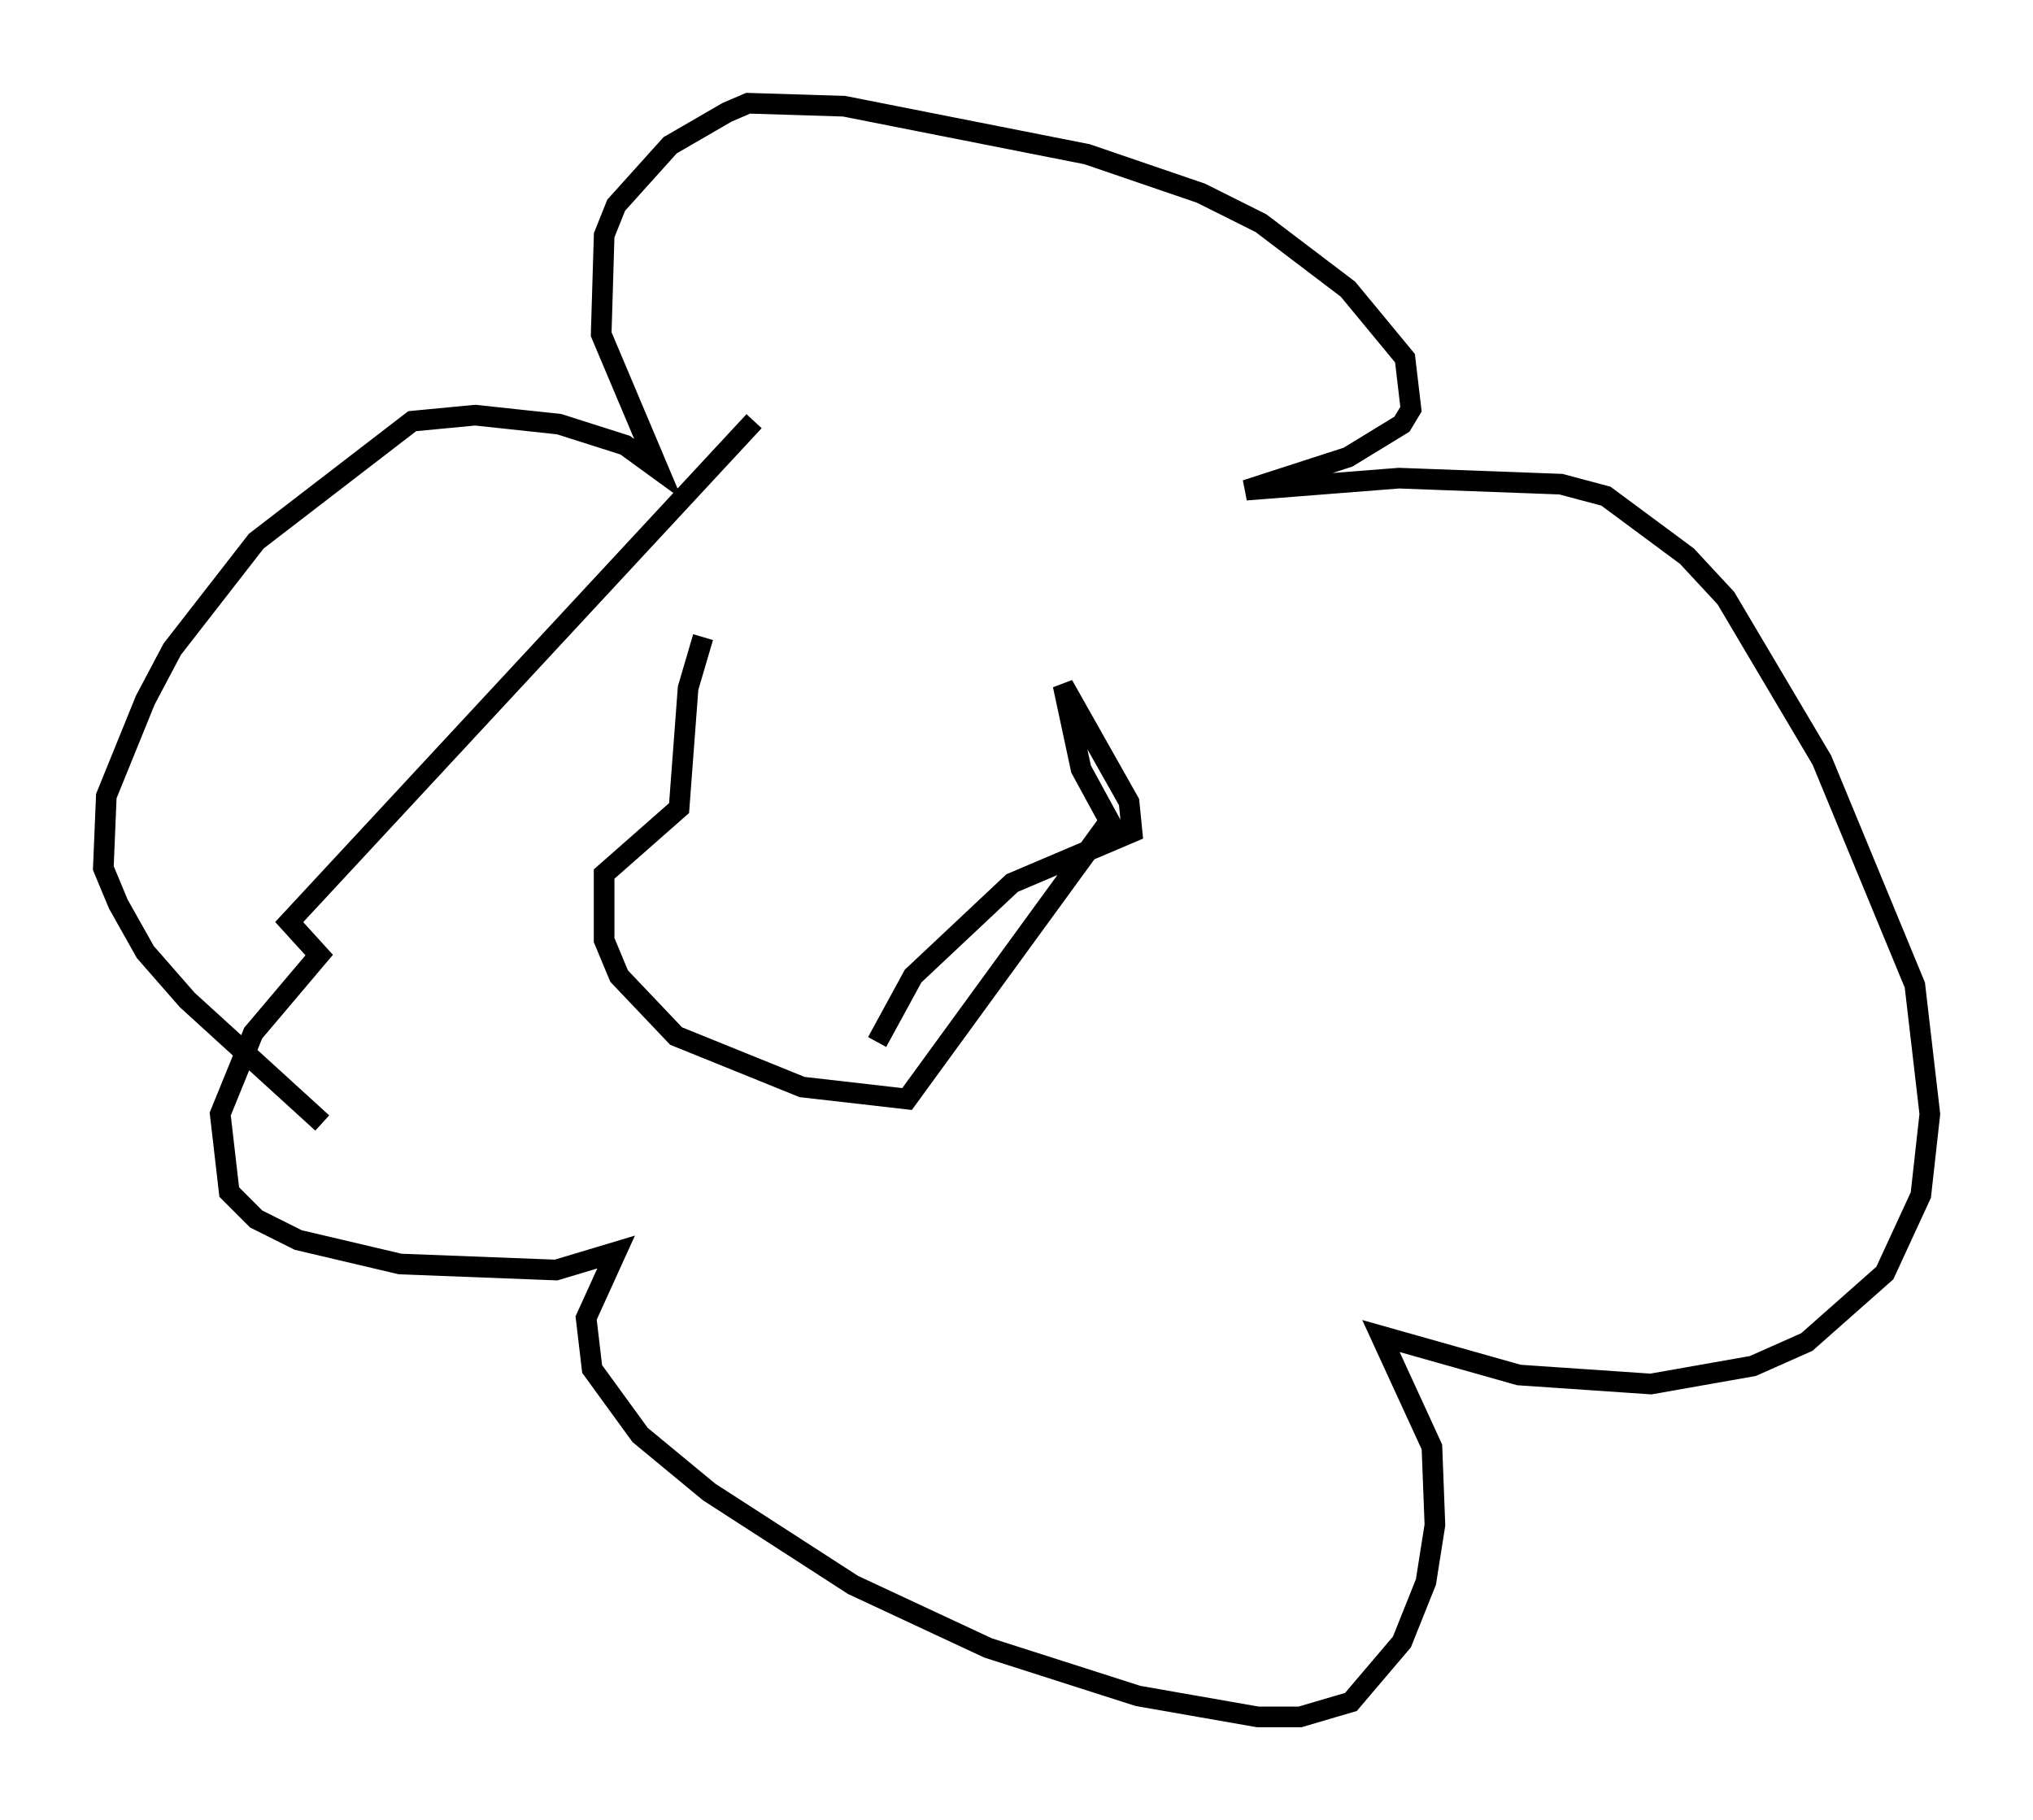 <?xml version="1.0" encoding="utf-8" ?>
<svg baseProfile="full" height="88.145" version="1.1" width="98.458" xmlns="http://www.w3.org/2000/svg" xmlns:ev="http://www.w3.org/2001/xml-events" xmlns:xlink="http://www.w3.org/1999/xlink"><defs /><rect fill="white" height="88.145" width="98.458" x="0" y="0" /><path d="M36.81, 27.369 m-2.76, 3.486 l-0.726, 2.469 -0.436, 5.81 l-3.631, 3.196 0.0, 3.196 l0.726, 1.743 2.76, 2.905 l6.101, 2.469 5.084, 0.581 l9.732, -13.363 m-17.14, -19.464 l-22.514, 24.257 1.453, 1.598 l-3.196, 3.777 -1.598, 3.922 l0.436, 3.777 1.307, 1.307 l2.034, 1.017 4.939, 1.162 l7.553, 0.291 2.905, -0.872 l-1.453, 3.196 0.291, 2.469 l2.324, 3.196 3.341, 2.76 l6.972, 4.503 6.536, 3.05 l7.263, 2.324 5.81, 1.017 l2.034, 0.0 2.469, -0.726 l2.469, -2.905 1.162, -2.905 l0.436, -2.76 -0.145, -3.777 l-2.469, -5.374 6.682, 1.888 l6.391, 0.436 4.939, -0.872 l2.615, -1.162 3.777, -3.341 l1.743, -3.777 0.436, -3.922 l-0.726, -6.246 -4.503, -10.894 l-4.648, -7.844 -1.888, -2.034 l-3.922, -2.905 -2.179, -0.581 l-7.844, -0.291 -7.408, 0.581 l4.939, -1.598 2.615, -1.598 l0.436, -0.726 -0.291, -2.469 l-2.76, -3.341 -4.212, -3.196 l-2.905, -1.453 -5.52, -1.888 l-11.765, -2.324 -4.648, -0.145 l-1.017, 0.436 -2.76, 1.598 l-2.615, 2.905 -0.581, 1.453 l-0.145, 4.793 2.76, 6.536 l-1.598, -1.162 -3.196, -1.017 l-4.067, -0.436 -3.05, 0.291 l-7.553, 5.81 -4.067, 5.229 l-1.307, 2.469 -1.888, 4.648 l-0.145, 3.486 0.726, 1.743 l1.307, 2.324 2.034, 2.324 l6.536, 5.955 m38.492, -13.944 l-1.743, -3.196 -0.872, -4.067 l3.196, 5.665 0.145, 1.453 l-5.81, 2.469 -4.793, 4.503 l-1.743, 3.196 m-5.084, -13.654 l0.0, 0.0 " fill="none" stroke="black" stroke-width="1" /></svg>